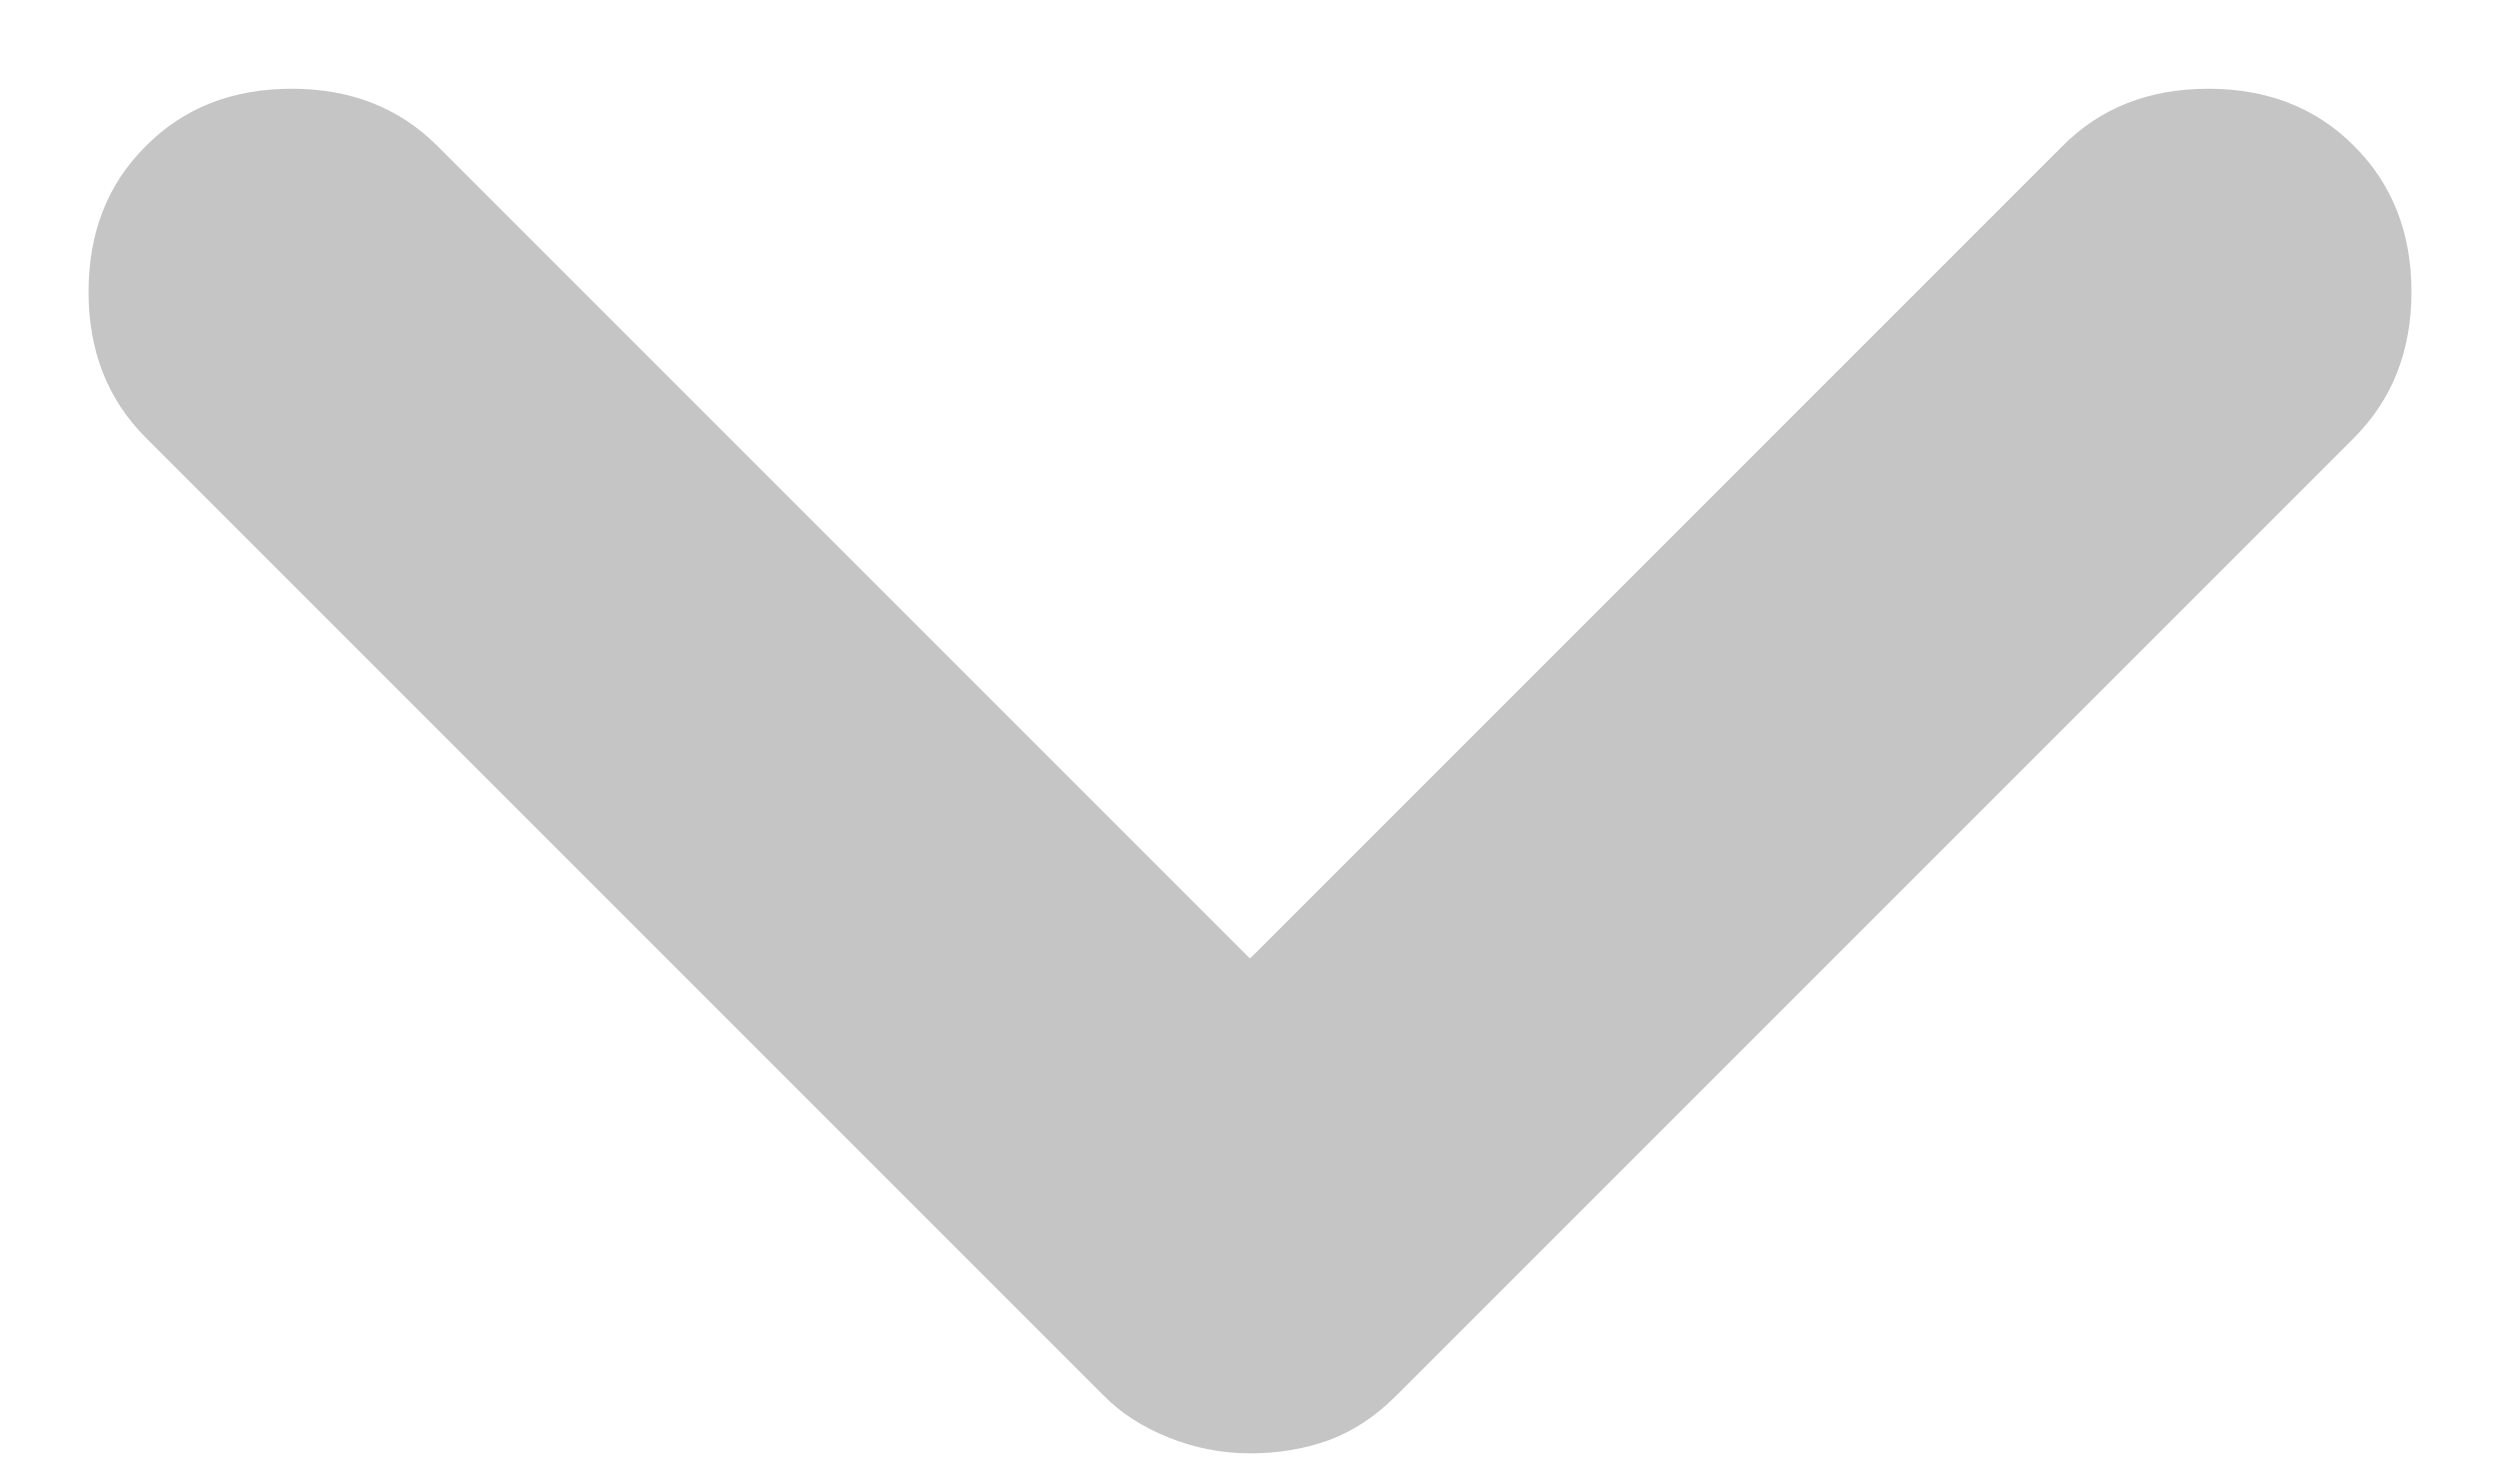 <svg width="12" height="7" viewBox="0 0 12 7" fill="none" xmlns="http://www.w3.org/2000/svg">
<path d="M6 6.976C5.866 6.976 5.737 6.951 5.612 6.901C5.486 6.851 5.382 6.784 5.3 6.701L0.7 2.101C0.516 1.917 0.425 1.684 0.425 1.401C0.425 1.117 0.516 0.884 0.7 0.701C0.883 0.517 1.116 0.426 1.4 0.426C1.683 0.426 1.916 0.517 2.1 0.701L6 4.601L9.9 0.701C10.083 0.517 10.316 0.426 10.6 0.426C10.883 0.426 11.117 0.517 11.3 0.701C11.483 0.884 11.575 1.117 11.575 1.401C11.575 1.684 11.483 1.917 11.3 2.101L6.7 6.701C6.6 6.801 6.491 6.872 6.375 6.914C6.258 6.956 6.133 6.976 6 6.976Z" fill="#C5C5C5"/>
</svg>
